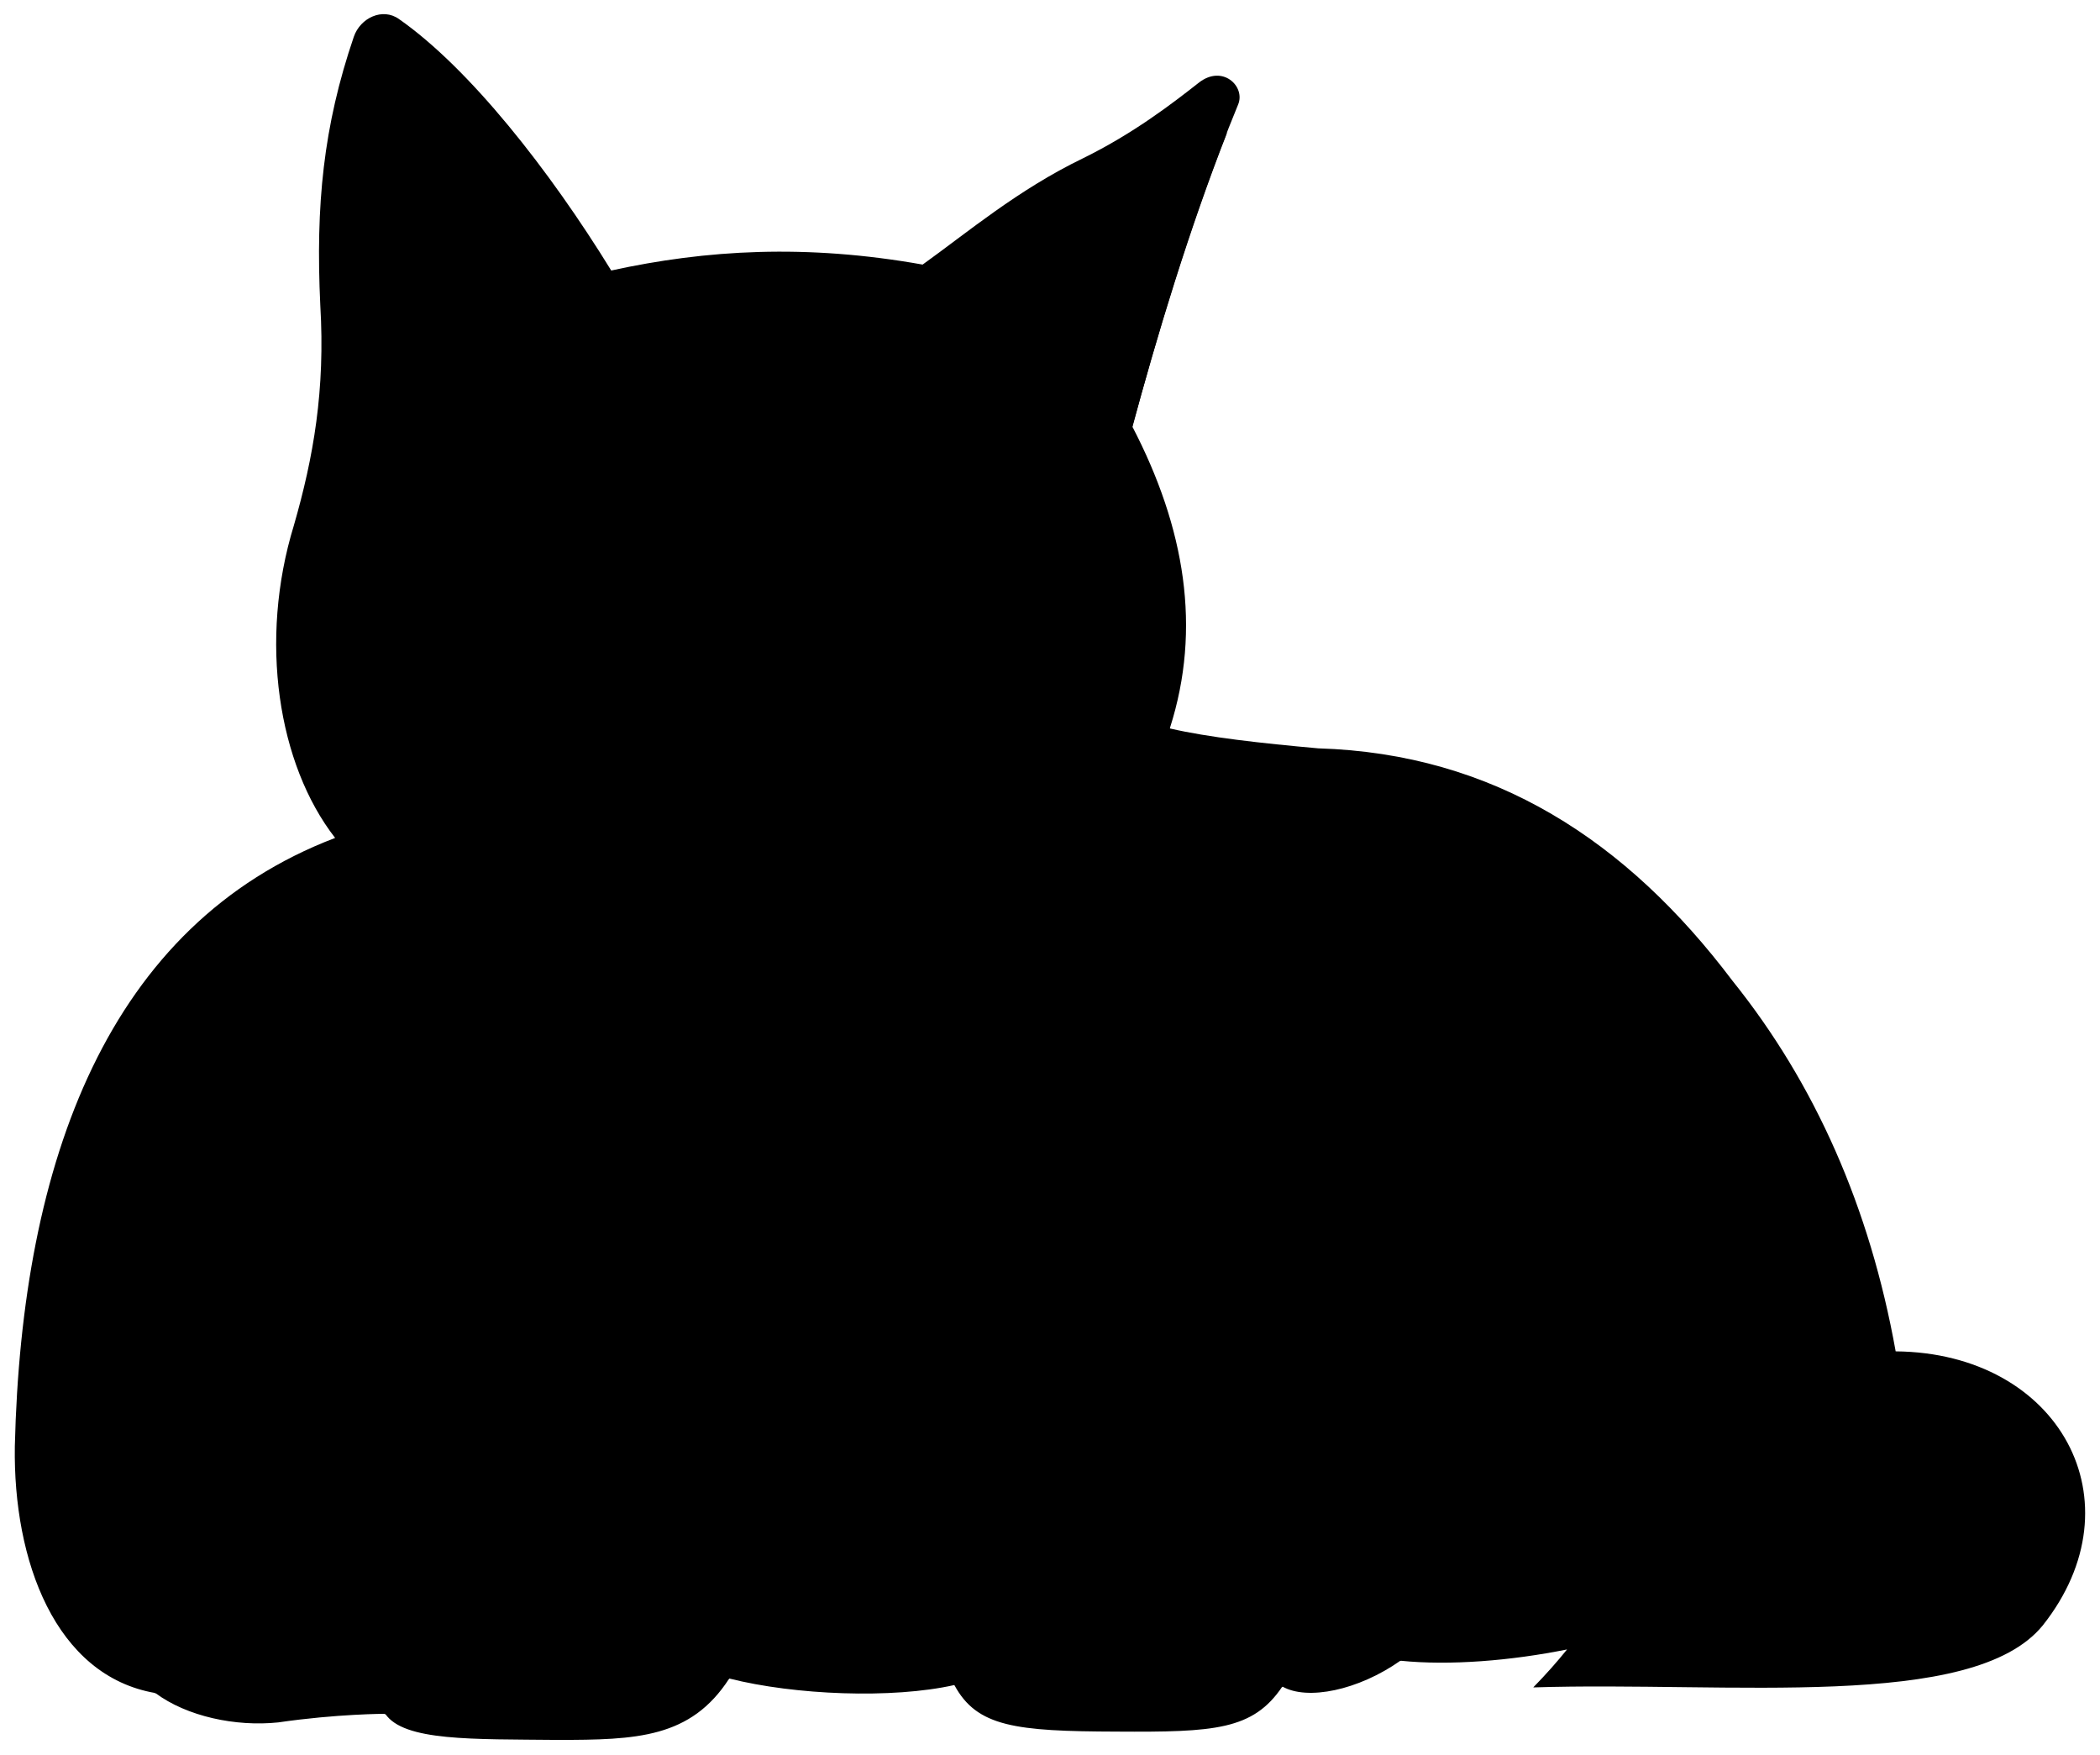 <svg viewBox="0 0 70.81 59.17">
  <path class="fur" d="M39.45,24.56c1.29,.3,3.1,.5,5,.67,5.93,.18,10.41,3.12,13.97,7.84,2.78,3.46,4.63,7.64,5.5,12.49,5.53,.05,8.26,5.08,4.96,9.24-2.36,2.9-10.58,1.88-17.18,2.09,.43-.44,.81-.87,1.14-1.28-1.89,.38-3.95,.55-5.62,.38-1.42,1-3.14,1.35-3.98,.87-.99,1.47-2.29,1.54-5.58,1.52-3.42-.01-4.72-.16-5.48-1.57-2.09,.47-5.38,.34-7.59-.22-1.3,2.01-3.12,2.07-5.8,2.07-2.85-.03-5.17,.05-5.8-.88,0,0-1.62,0-3.61,.29-1.43,.15-3.08-.2-4.14-.99-3.38-.58-4.8-4.47-4.74-8.32,.23-9.64,3.15-17.59,10.8-20.51-1.93-2.48-2.58-6.66-1.39-10.54,.66-2.29,1.06-4.56,.89-7.42-.16-3.37,.1-6.03,1.13-9.05,.22-.64,.97-.99,1.52-.6,2.38,1.66,5.08,5.1,7.16,8.48,3.2-.7,6.57-.9,10.5-.2,1.52-1.09,3.21-2.52,5.4-3.58,1.69-.83,2.98-1.82,3.91-2.55,.8-.63,1.58,.12,1.33,.73-1.7,4.13-2.85,8.25-3.57,10.86,1.78,3.42,2.34,6.81,1.27,10.16Z"/>
  <g class="dullMaroonMediumDark">
    <path d="M18.87,11.57c-1.8-4.62-3.54-6.92-5.64-9.14-1.44,3.43-.14,8.26-.95,11.52,1.64-.94,4.11-1.93,6.58-2.38Z"/>
    <path d="M33.9,11.88c1.86-3.79,5.97-4.68,7.49-7.44-1.27,3.23-2.39,6.91-3.21,9.97-1.15-1.54-3.5-2.28-4.28-2.53Z"/>
  </g>
  <path class="nose" d="M31.29,32.27c-.64-1.12-4.23-1.1-5.12-.02-.33,.46,1.48,2.48,2.54,2.5,.92-.02,2.88-2,2.58-2.48Z"/>
  <g class="furOverlapLine">
    <path d="M65.68,49.02c-3.33-2.49-8.8-.72-10.54,3.69-.62,1.43-1.46,2.09-2.3,2.91"/>
    <path d="M43.24,56.87c1.36-2.83-.63-5.79-5.58-5.76-3.66,.03-6.41,2.13-5.47,5.71"/>
    <path d="M24.59,56.6c1.36-3.03-1-5.95-5.85-5.88-6.02,.07-7.31,3.92-5.75,7.08"/>
    <path d="M47.22,56c1.67-1.7,.41-5.81-2.2-7.06-3.31-1.61-7.68,.02-8.38,2.24"/>
    <path d="M5.24,57.09c-1.68-1.47-1.81-3.08-.89-5.21,1.32-2.87,4.85-4.08,7.79-2.74,2.01,1,4.15,1.35,6.6,1.57"/>
    <path d="M63.92,45.57c.18,.86,.18,1.72,0,2.57"/>
    <path d="M39.45,24.56c-1.29,2.99-2.1,4.07-2.93,7.27-.74,2.92-1.99,5.22-3.7,6.17-2.29,1.38-5.59,1.59-8.11,1.1-2.85-.47-6.09-3.62-7.28-5.41-1.79-2.82-4.19-2.89-6.12-5.43"/>
  </g>
</svg>